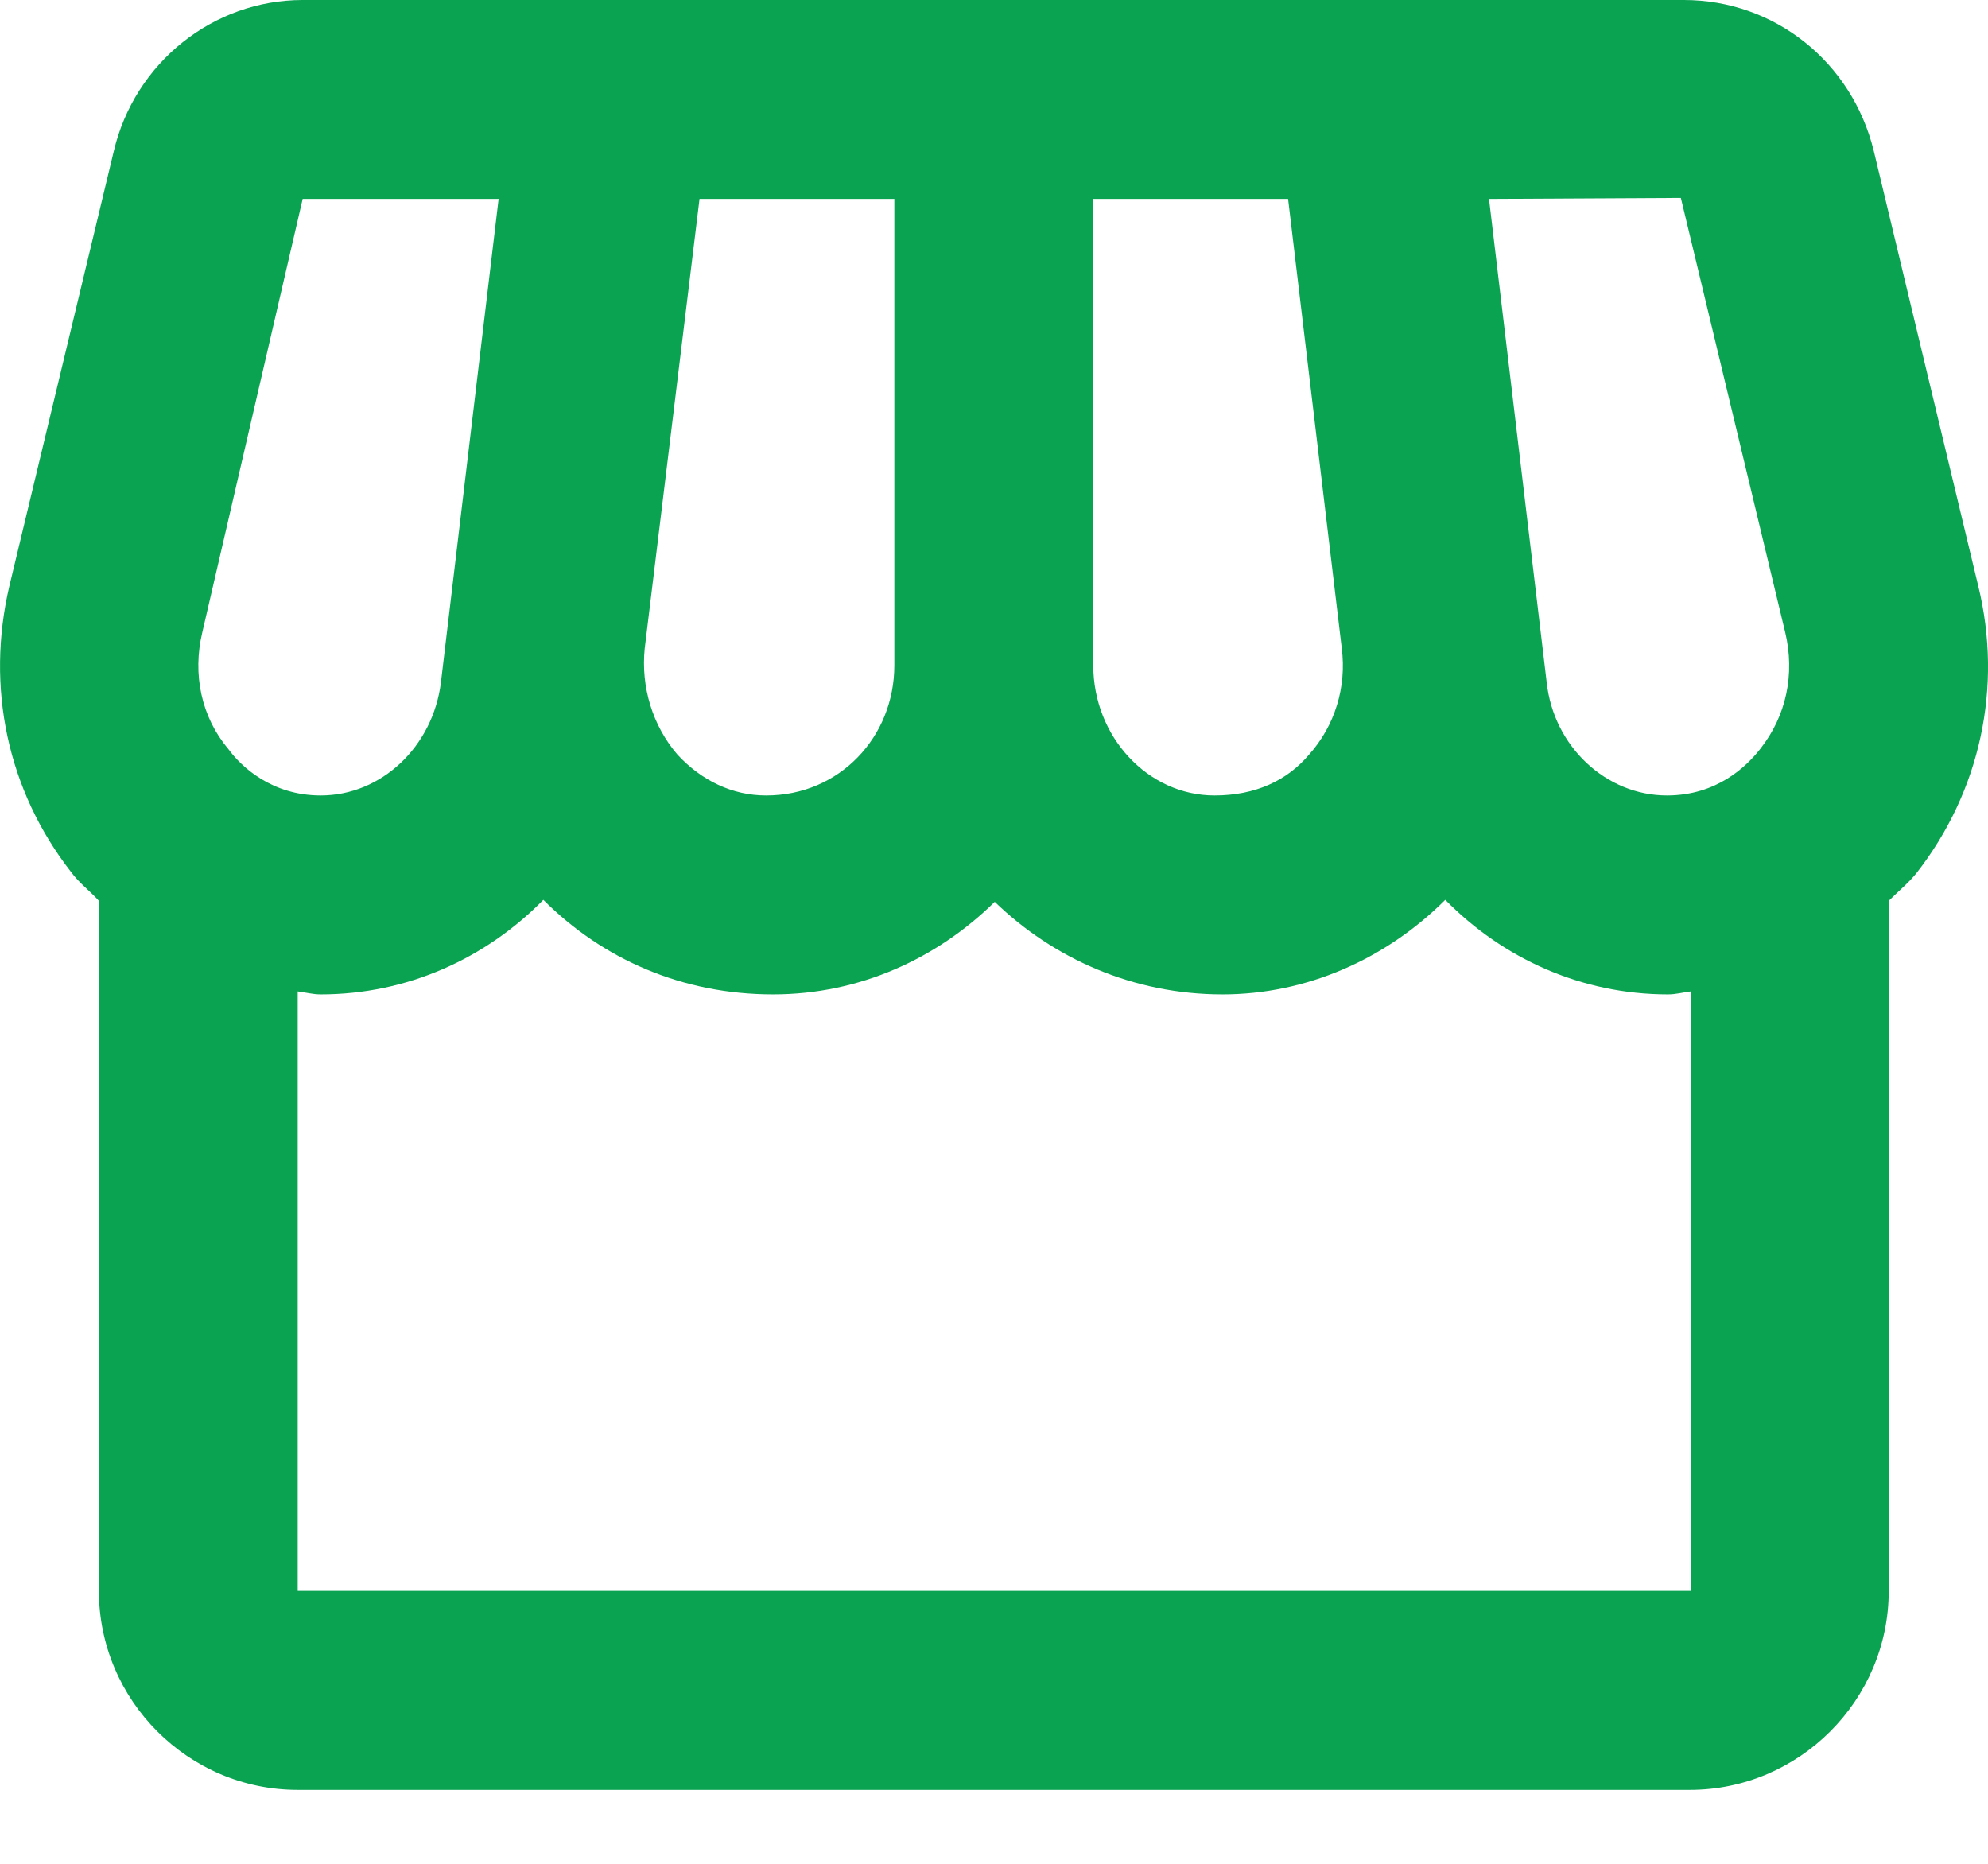 <svg width="16" height="15" viewBox="0 0 16 15" fill="none" xmlns="http://www.w3.org/2000/svg">
<path d="M15.921 4.714L15.081 1.216C14.905 0.496 14.28 0 13.552 0H2.436C1.716 0 1.084 0.504 0.916 1.216L0.076 4.714C-0.116 5.53 0.06 6.362 0.572 7.018C0.636 7.106 0.724 7.17 0.796 7.25V12.804C0.796 13.684 1.516 14.405 2.396 14.405H13.6C14.48 14.405 15.201 13.684 15.201 12.804V7.25C15.273 7.178 15.361 7.106 15.425 7.026C15.937 6.37 16.121 5.53 15.921 4.714ZM13.528 1.593L14.368 5.09C14.448 5.426 14.376 5.762 14.168 6.026C14.056 6.17 13.816 6.402 13.416 6.402C12.928 6.402 12.504 6.01 12.448 5.49L11.984 1.601L13.528 1.593ZM8.799 1.601H10.367L10.799 5.218C10.839 5.53 10.743 5.842 10.535 6.074C10.359 6.282 10.103 6.402 9.775 6.402C9.239 6.402 8.799 5.93 8.799 5.354V1.601ZM5.189 5.218L5.63 1.601H7.198V5.354C7.198 5.93 6.758 6.402 6.166 6.402C5.894 6.402 5.646 6.282 5.453 6.074C5.253 5.842 5.157 5.53 5.189 5.218ZM1.628 5.09L2.436 1.601H4.013L3.549 5.49C3.485 6.01 3.069 6.402 2.581 6.402C2.188 6.402 1.94 6.17 1.836 6.026C1.62 5.77 1.548 5.426 1.628 5.09ZM2.396 12.804V7.979C2.461 7.987 2.517 8.003 2.581 8.003C3.277 8.003 3.909 7.714 4.373 7.242C4.853 7.722 5.493 8.003 6.222 8.003C6.918 8.003 7.542 7.714 8.006 7.258C8.478 7.714 9.119 8.003 9.839 8.003C10.511 8.003 11.151 7.722 11.632 7.242C12.096 7.714 12.728 8.003 13.424 8.003C13.488 8.003 13.544 7.987 13.608 7.979V12.804H2.396Z" fill="#0AA351"/>
</svg>
